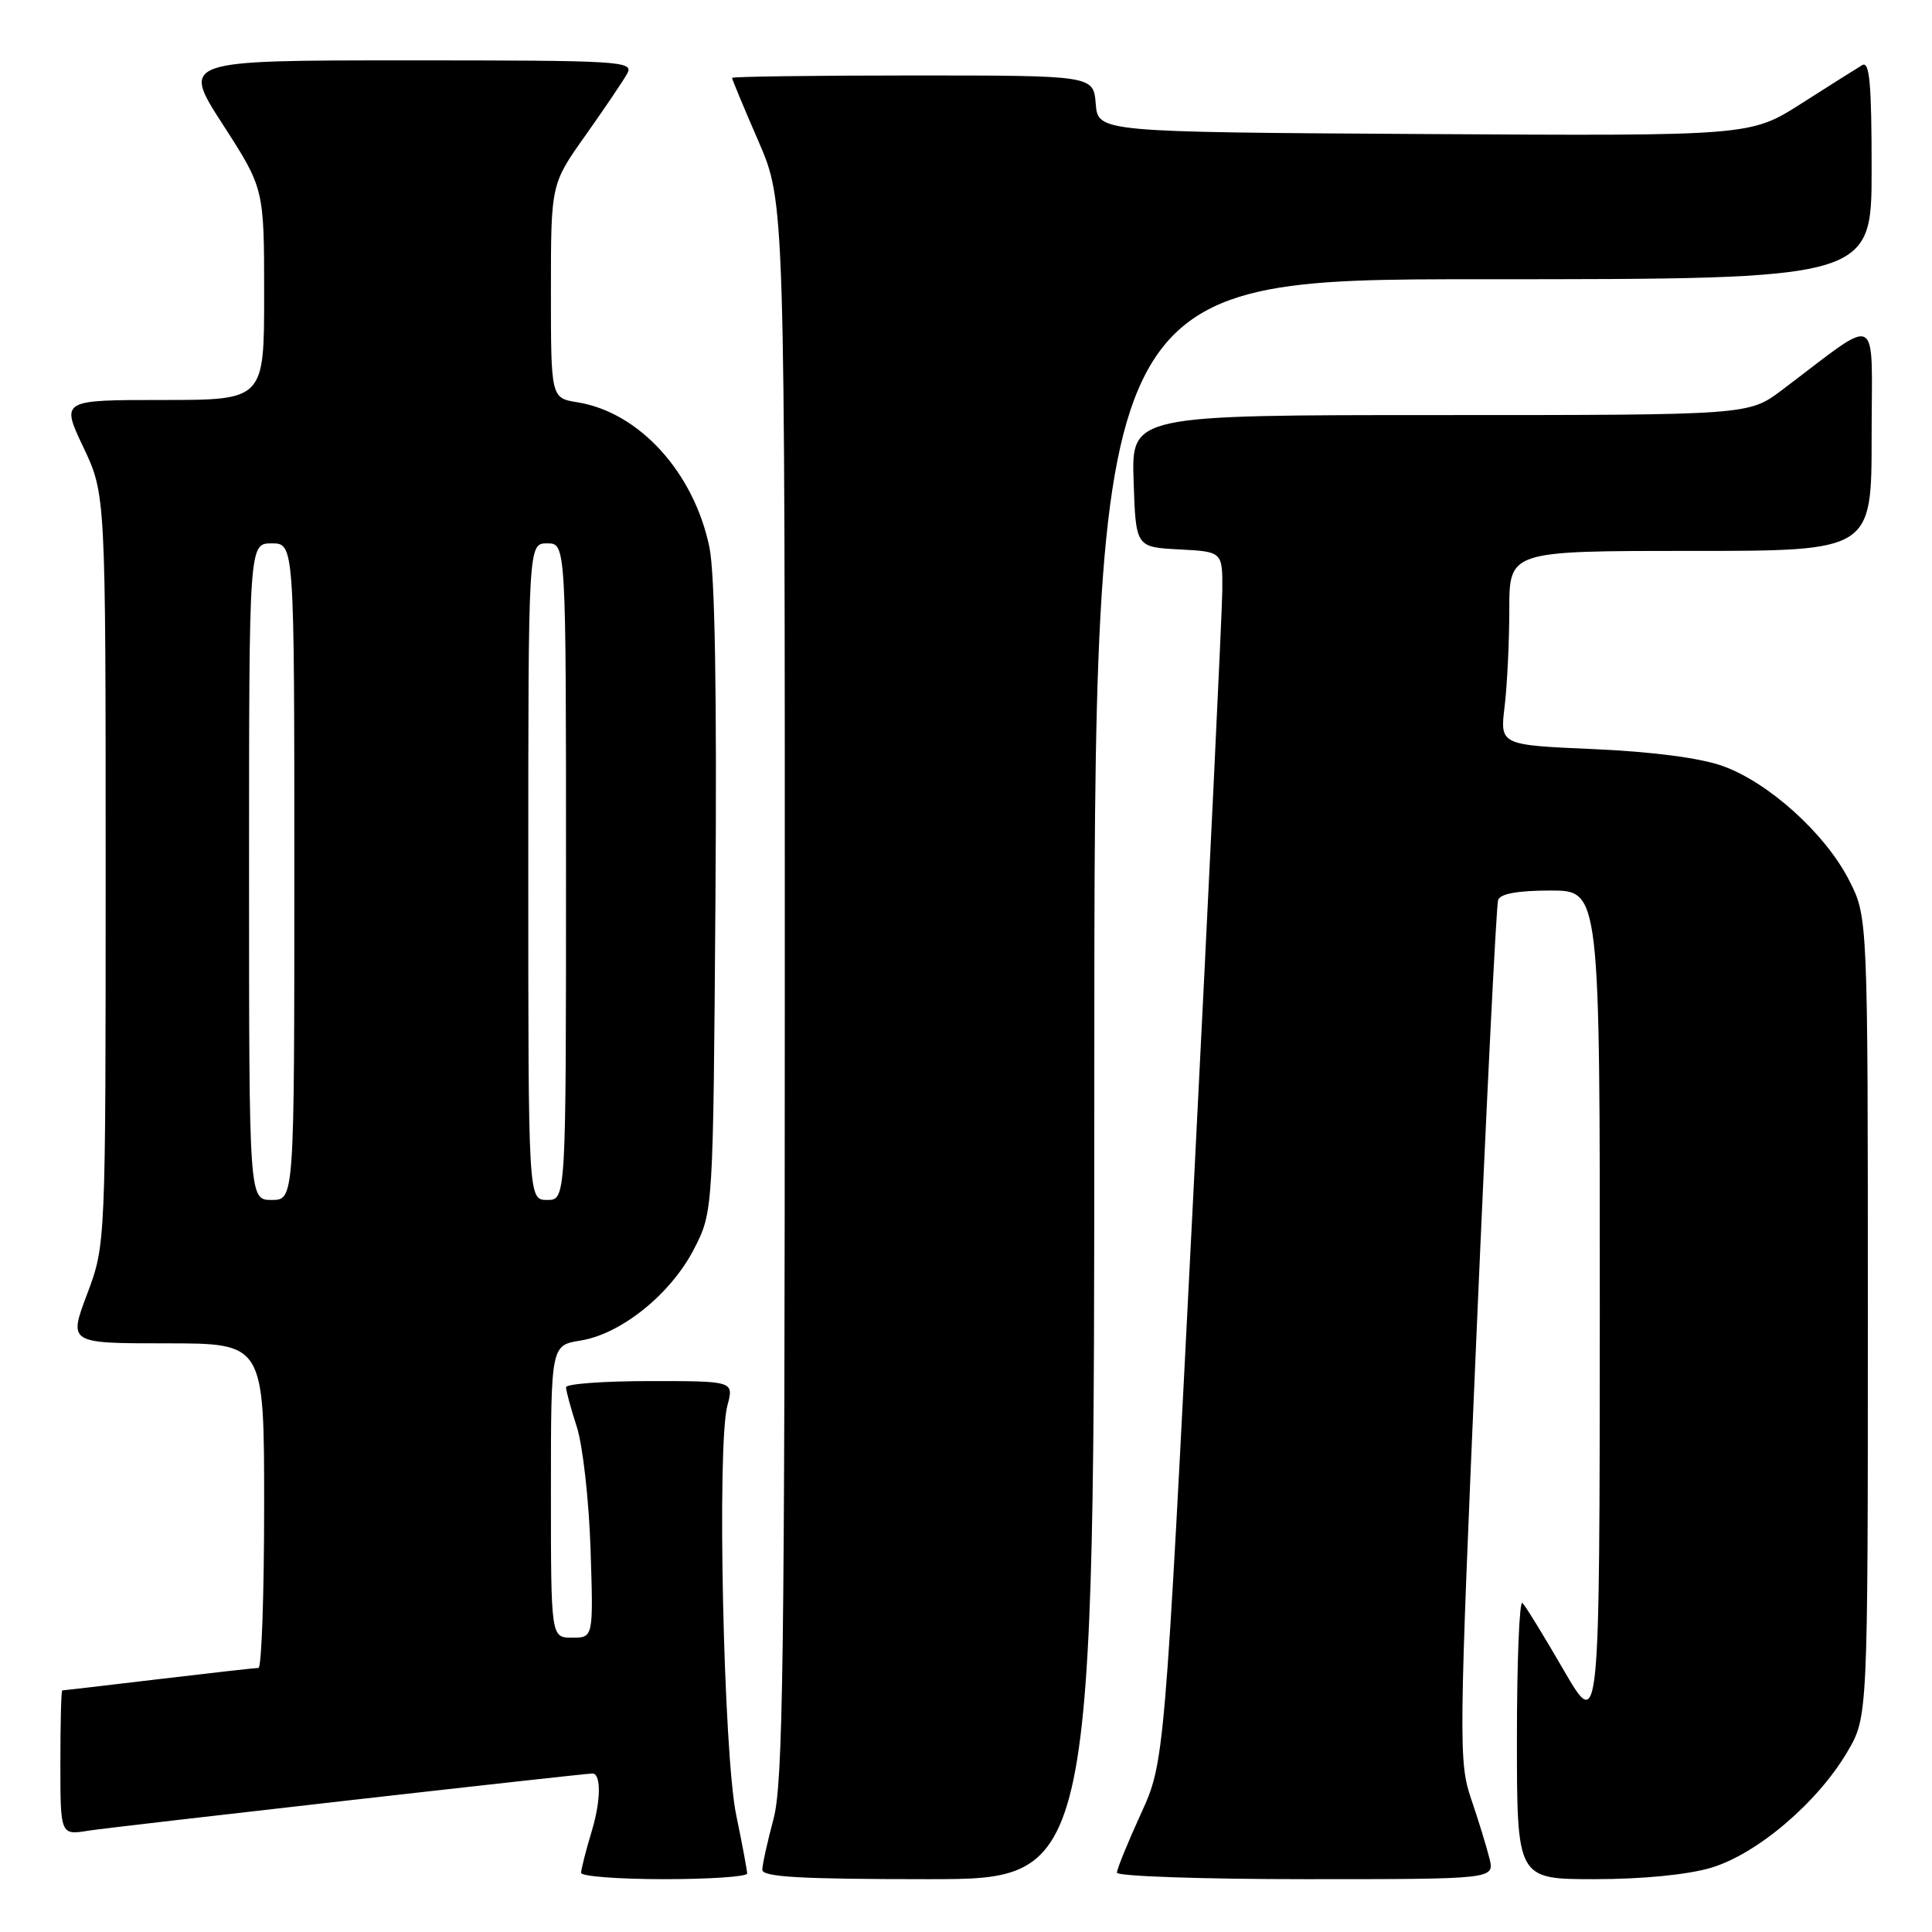 <?xml version="1.0" encoding="UTF-8" standalone="no"?>
<!DOCTYPE svg PUBLIC "-//W3C//DTD SVG 1.1//EN" "http://www.w3.org/Graphics/SVG/1.1/DTD/svg11.dtd" >
<svg xmlns="http://www.w3.org/2000/svg" xmlns:xlink="http://www.w3.org/1999/xlink" version="1.1" viewBox="0 0 256 256">
 <g >
 <path fill="currentColor"
d=" M 99.00 248.25 C 99.00 247.84 98.35 244.35 97.55 240.50 C 95.87 232.41 94.98 191.42 96.38 186.25 C 97.25 183.00 97.25 183.00 86.12 183.00 C 80.01 183.00 75.00 183.37 75.00 183.82 C 75.00 184.27 75.64 186.64 76.43 189.07 C 77.22 191.51 78.04 198.79 78.25 205.25 C 78.63 217.00 78.63 217.00 75.81 217.00 C 73.00 217.00 73.00 217.00 73.00 197.63 C 73.00 178.26 73.00 178.26 76.92 177.63 C 82.31 176.77 88.88 171.47 91.95 165.52 C 94.50 160.56 94.50 160.56 94.80 119.19 C 95.00 91.75 94.73 76.02 94.00 72.50 C 91.94 62.59 84.71 54.64 76.54 53.31 C 73.00 52.74 73.00 52.74 73.00 38.56 C 73.00 24.39 73.00 24.39 77.57 17.95 C 80.08 14.40 82.58 10.71 83.11 9.75 C 84.01 8.10 82.34 8.00 54.06 8.00 C 24.04 8.00 24.04 8.00 29.52 16.49 C 35.00 24.98 35.00 24.98 35.00 38.99 C 35.00 53.00 35.00 53.00 21.54 53.00 C 8.08 53.00 8.08 53.00 11.04 59.25 C 14.00 65.50 14.00 65.50 14.00 115.23 C 14.00 164.95 14.00 164.95 11.54 171.48 C 9.09 178.00 9.09 178.00 22.04 178.00 C 35.00 178.00 35.00 178.00 35.00 199.50 C 35.00 211.32 34.66 221.00 34.25 221.01 C 33.84 221.01 27.88 221.68 21.00 222.50 C 14.12 223.32 8.39 223.99 8.25 223.99 C 8.11 224.00 8.00 228.31 8.00 233.59 C 8.00 243.18 8.00 243.18 11.75 242.57 C 14.68 242.10 77.28 235.00 78.50 235.00 C 79.66 235.00 79.63 238.57 78.43 242.56 C 77.64 245.18 77.00 247.70 77.00 248.16 C 77.00 248.62 81.95 249.00 88.00 249.00 C 94.05 249.00 99.00 248.66 99.00 248.25 Z  M 145.00 143.00 C 145.00 37.00 145.00 37.00 196.50 37.00 C 248.00 37.00 248.00 37.00 248.00 22.44 C 248.00 11.06 247.73 8.05 246.75 8.63 C 246.06 9.04 242.45 11.32 238.72 13.70 C 231.95 18.02 231.95 18.02 188.72 17.76 C 145.50 17.50 145.50 17.50 145.19 13.75 C 144.88 10.00 144.88 10.00 120.94 10.00 C 107.77 10.00 97.00 10.15 97.00 10.32 C 97.00 10.50 98.57 14.28 100.50 18.72 C 104.00 26.80 104.00 26.80 103.99 131.15 C 103.98 219.98 103.76 236.32 102.50 241.00 C 101.69 244.03 101.02 247.06 101.01 247.75 C 101.00 248.71 106.06 249.00 123.00 249.00 C 145.00 249.00 145.00 249.00 145.00 143.00 Z  M 197.36 246.25 C 196.99 244.74 195.90 241.20 194.94 238.38 C 193.27 233.48 193.30 230.97 195.64 176.88 C 196.98 145.87 198.27 119.94 198.51 119.25 C 198.79 118.42 201.14 118.00 205.47 118.00 C 212.00 118.00 212.00 118.00 211.98 173.75 C 211.96 229.50 211.96 229.50 207.21 221.32 C 204.60 216.81 202.14 212.80 201.73 212.40 C 201.33 212.00 201.00 220.07 201.00 230.33 C 201.00 249.00 201.00 249.00 211.32 249.00 C 217.61 249.00 223.62 248.41 226.72 247.49 C 232.80 245.68 240.82 238.87 244.78 232.13 C 247.50 227.50 247.50 227.50 247.50 174.50 C 247.50 121.50 247.50 121.50 245.01 116.63 C 241.85 110.44 234.35 103.67 228.24 101.49 C 225.26 100.43 218.92 99.60 211.13 99.26 C 198.75 98.72 198.75 98.72 199.37 93.61 C 199.71 90.80 199.99 85.01 199.99 80.75 C 200.00 73.00 200.00 73.00 224.00 73.00 C 248.00 73.00 248.00 73.00 248.00 57.88 C 248.00 40.93 249.42 41.67 236.11 51.69 C 231.71 55.00 231.71 55.00 190.82 55.00 C 149.92 55.00 149.92 55.00 150.21 63.75 C 150.50 72.50 150.50 72.50 156.25 72.80 C 162.00 73.10 162.00 73.10 161.96 78.30 C 161.93 81.16 160.20 117.25 158.11 158.50 C 154.31 233.50 154.31 233.50 151.15 240.39 C 149.42 244.18 148.00 247.66 148.00 248.14 C 148.00 248.61 159.26 249.00 173.02 249.00 C 198.04 249.00 198.04 249.00 197.36 246.25 Z  M 33.00 115.50 C 33.00 72.00 33.00 72.00 36.00 72.00 C 39.00 72.00 39.00 72.00 39.00 115.50 C 39.00 159.00 39.00 159.00 36.00 159.00 C 33.00 159.00 33.00 159.00 33.00 115.50 Z  M 70.00 115.50 C 70.00 72.00 70.00 72.00 72.50 72.00 C 75.00 72.00 75.00 72.00 75.00 115.50 C 75.00 159.00 75.00 159.00 72.50 159.00 C 70.00 159.00 70.00 159.00 70.00 115.50 Z "/>
</g>
</svg>